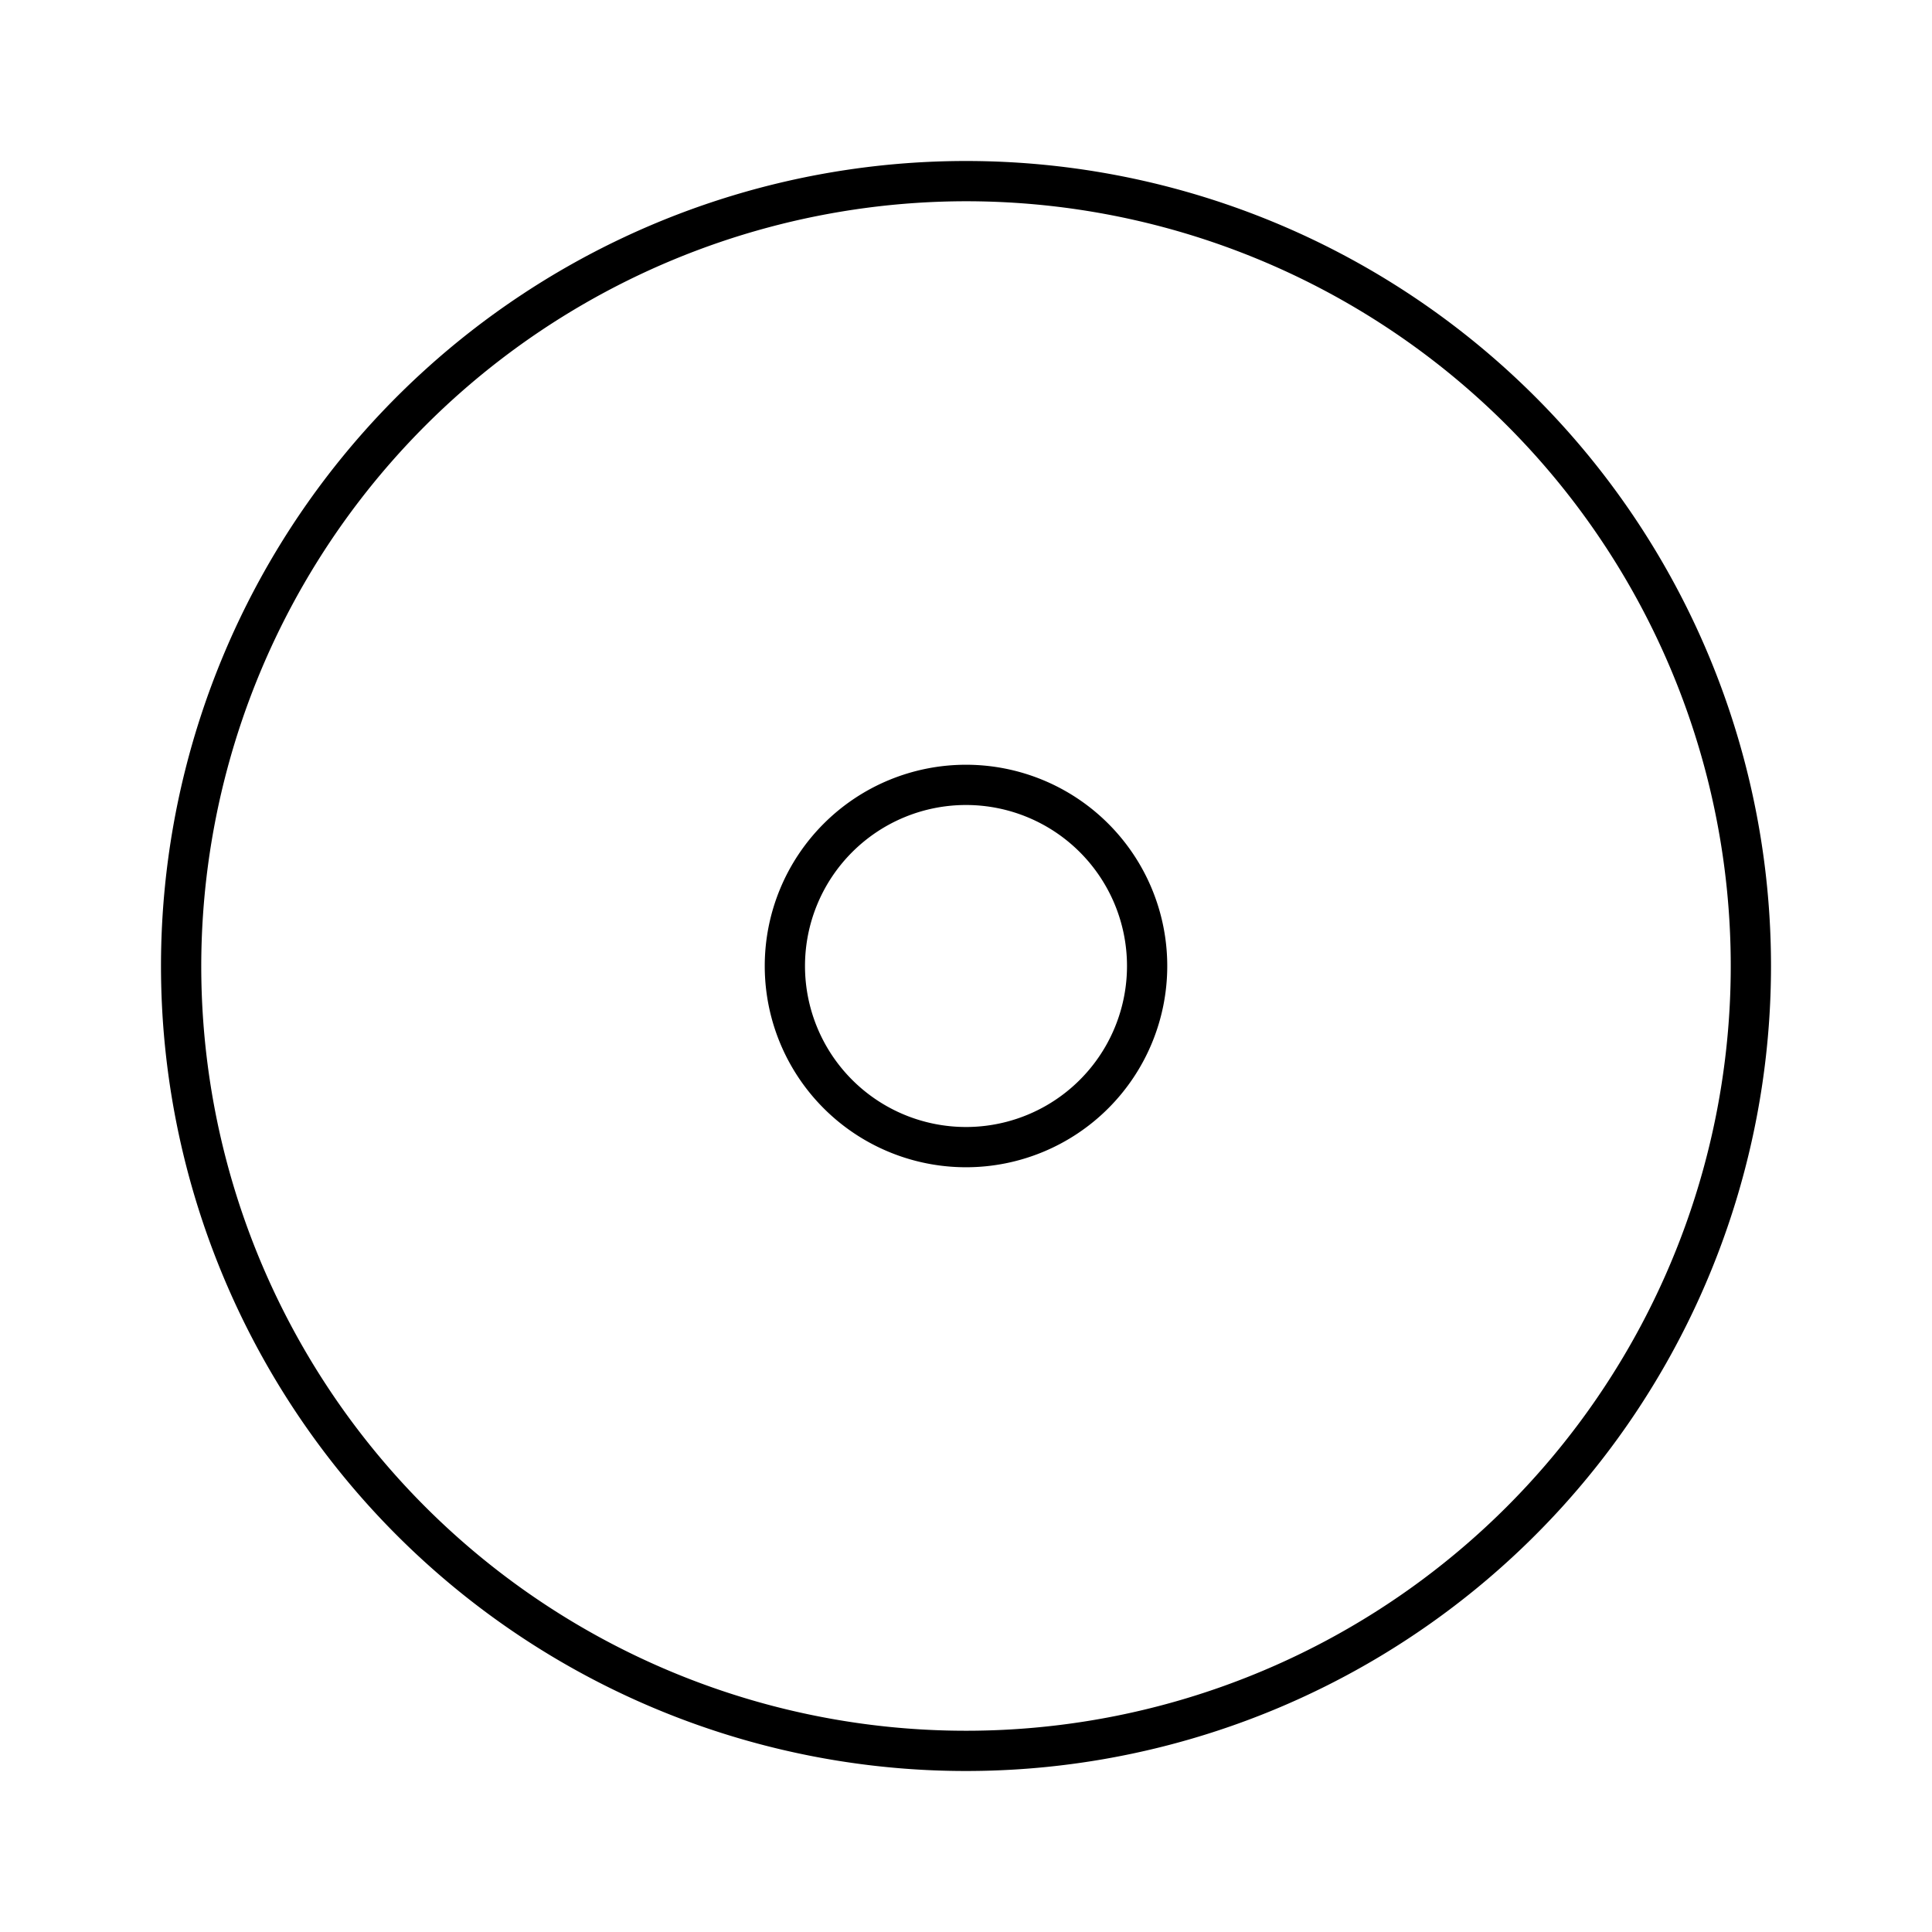 <svg id="Layer_1" data-name="Layer 1" xmlns="http://www.w3.org/2000/svg" viewBox="0 0 24 24"><title>iconoteka_disk__compact_cd_l_s</title><path d="M12,14a2,2,0,1,1,2-2,2,2,0,0,1-2,2ZM12,2.5A9.5,9.5,0,1,1,2.5,12,9.51,9.51,0,0,1,12,2.5m0,12A2.5,2.5,0,1,0,9.5,12,2.5,2.5,0,0,0,12,14.5M12,2A10,10,0,1,0,22,12,10,10,0,0,0,12,2Z"/></svg>
